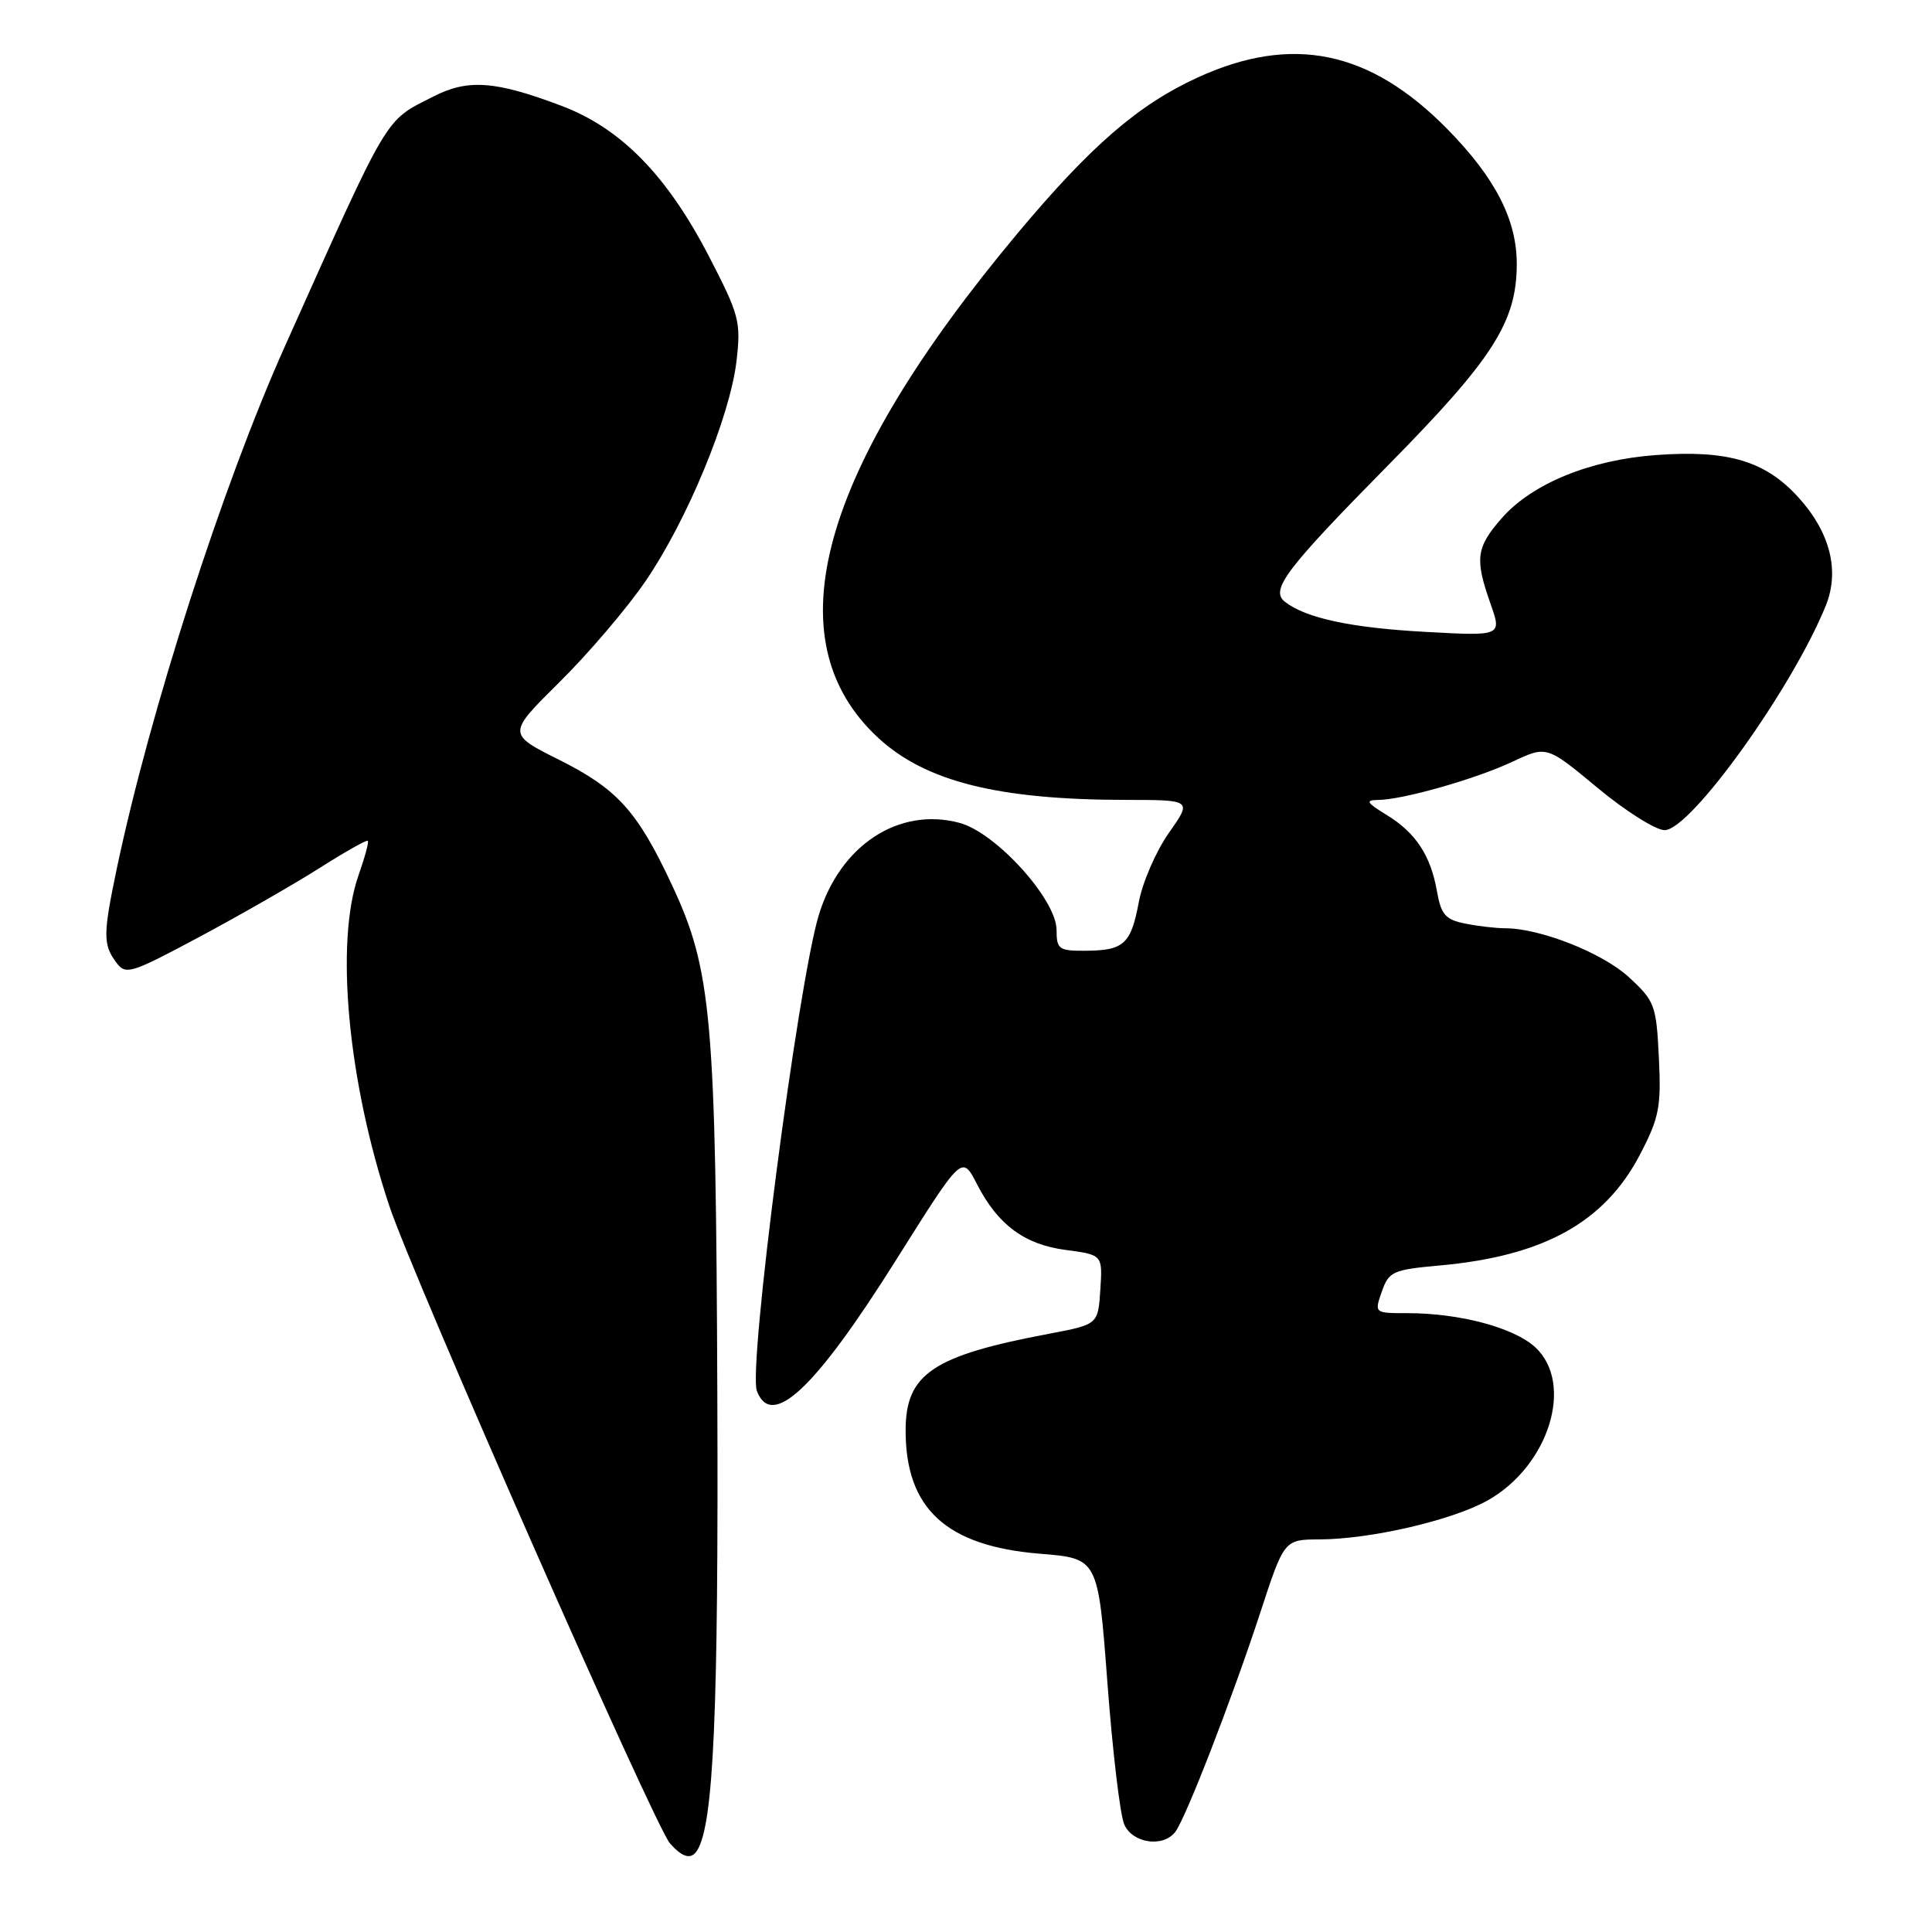 <?xml version="1.0" encoding="UTF-8" standalone="no"?>
<!DOCTYPE svg PUBLIC "-//W3C//DTD SVG 1.1//EN" "http://www.w3.org/Graphics/SVG/1.1/DTD/svg11.dtd" >
<svg xmlns="http://www.w3.org/2000/svg" xmlns:xlink="http://www.w3.org/1999/xlink" version="1.1" viewBox="0 0 256 256">
 <g >
 <path fill="currentColor"
d=" M 92.39 245.17 C 94.56 241.67 95.21 226.87 95.05 185.02 C 94.86 134.69 94.31 128.53 89.02 117.23 C 84.46 107.48 81.81 104.55 74.11 100.69 C 67.21 97.24 67.21 97.24 74.15 90.37 C 77.97 86.59 83.10 80.58 85.54 77.00 C 91.06 68.93 96.72 55.24 97.59 47.85 C 98.20 42.62 97.97 41.75 93.90 33.89 C 88.36 23.22 82.27 17.00 74.44 14.04 C 65.66 10.71 62.01 10.44 57.42 12.79 C 50.87 16.13 51.76 14.63 37.70 46.00 C 29.49 64.34 19.87 94.24 15.48 115.07 C 13.66 123.76 13.64 125.13 15.36 127.47 C 16.65 129.24 17.20 129.07 26.47 124.12 C 31.83 121.25 38.97 117.16 42.34 115.02 C 45.71 112.88 48.59 111.25 48.74 111.41 C 48.90 111.56 48.34 113.61 47.51 115.97 C 44.37 124.86 46.09 143.31 51.59 159.80 C 54.73 169.24 86.75 241.96 88.77 244.25 C 90.45 246.16 91.60 246.45 92.39 245.17 Z  M 155.72 242.75 C 157.10 240.97 163.21 225.22 166.97 213.75 C 170.16 204.00 170.16 204.00 174.83 203.98 C 181.61 203.96 192.44 201.44 197.13 198.81 C 205.25 194.24 208.63 183.34 203.43 178.52 C 200.62 175.92 193.43 174.00 186.50 174.00 C 182.10 174.00 182.10 174.00 183.10 171.14 C 184.03 168.48 184.55 168.24 190.80 167.68 C 204.56 166.43 212.61 161.97 217.30 153.00 C 219.85 148.11 220.13 146.69 219.81 140.15 C 219.47 133.17 219.27 132.64 215.81 129.46 C 212.31 126.25 204.07 123.00 199.44 123.00 C 198.24 123.00 195.85 122.72 194.15 122.38 C 191.53 121.86 190.95 121.19 190.41 118.13 C 189.57 113.33 187.59 110.33 183.70 107.96 C 181.10 106.37 180.88 106.01 182.54 106.00 C 185.79 106.00 195.52 103.23 200.44 100.92 C 204.95 98.80 204.95 98.80 211.69 104.40 C 215.40 107.48 219.40 110.00 220.57 110.00 C 224.01 110.00 237.45 91.27 241.92 80.27 C 243.79 75.65 242.52 70.58 238.34 65.95 C 233.93 61.07 228.96 59.59 219.39 60.30 C 210.68 60.94 203.00 64.09 198.99 68.66 C 195.59 72.54 195.39 74.03 197.51 80.02 C 199.01 84.29 199.01 84.29 188.76 83.72 C 179.04 83.19 173.02 81.90 170.27 79.75 C 168.26 78.18 170.31 75.47 184.08 61.50 C 197.82 47.55 200.94 42.67 200.98 35.07 C 201.01 29.15 198.15 23.58 191.77 17.09 C 181.50 6.65 171.19 4.53 158.65 10.29 C 150.81 13.89 144.53 19.33 134.87 30.87 C 108.49 62.42 102.30 84.81 116.39 97.79 C 122.66 103.57 132.30 105.98 149.23 105.99 C 157.96 106.00 157.96 106.00 154.87 110.38 C 153.18 112.79 151.38 116.92 150.89 119.57 C 149.85 125.12 148.91 125.96 143.75 125.98 C 140.32 126.00 140.00 125.77 140.00 123.23 C 140.00 119.20 131.98 110.34 127.16 109.04 C 119.10 106.87 111.28 112.01 108.48 121.30 C 105.72 130.48 99.11 181.25 100.29 184.31 C 102.25 189.43 107.98 184.05 118.68 167.04 C 127.60 152.87 127.44 153.02 129.51 157.01 C 132.25 162.31 135.76 164.90 141.18 165.62 C 146.10 166.27 146.10 166.27 145.80 170.89 C 145.50 175.50 145.50 175.50 139.00 176.73 C 123.57 179.64 120.00 182.05 120.00 189.55 C 120.00 199.92 125.39 204.87 137.82 205.88 C 145.50 206.50 145.50 206.50 146.74 223.00 C 147.42 232.07 148.42 240.51 148.97 241.75 C 150.06 244.24 154.10 244.84 155.72 242.75 Z "/>
</g>
</svg>